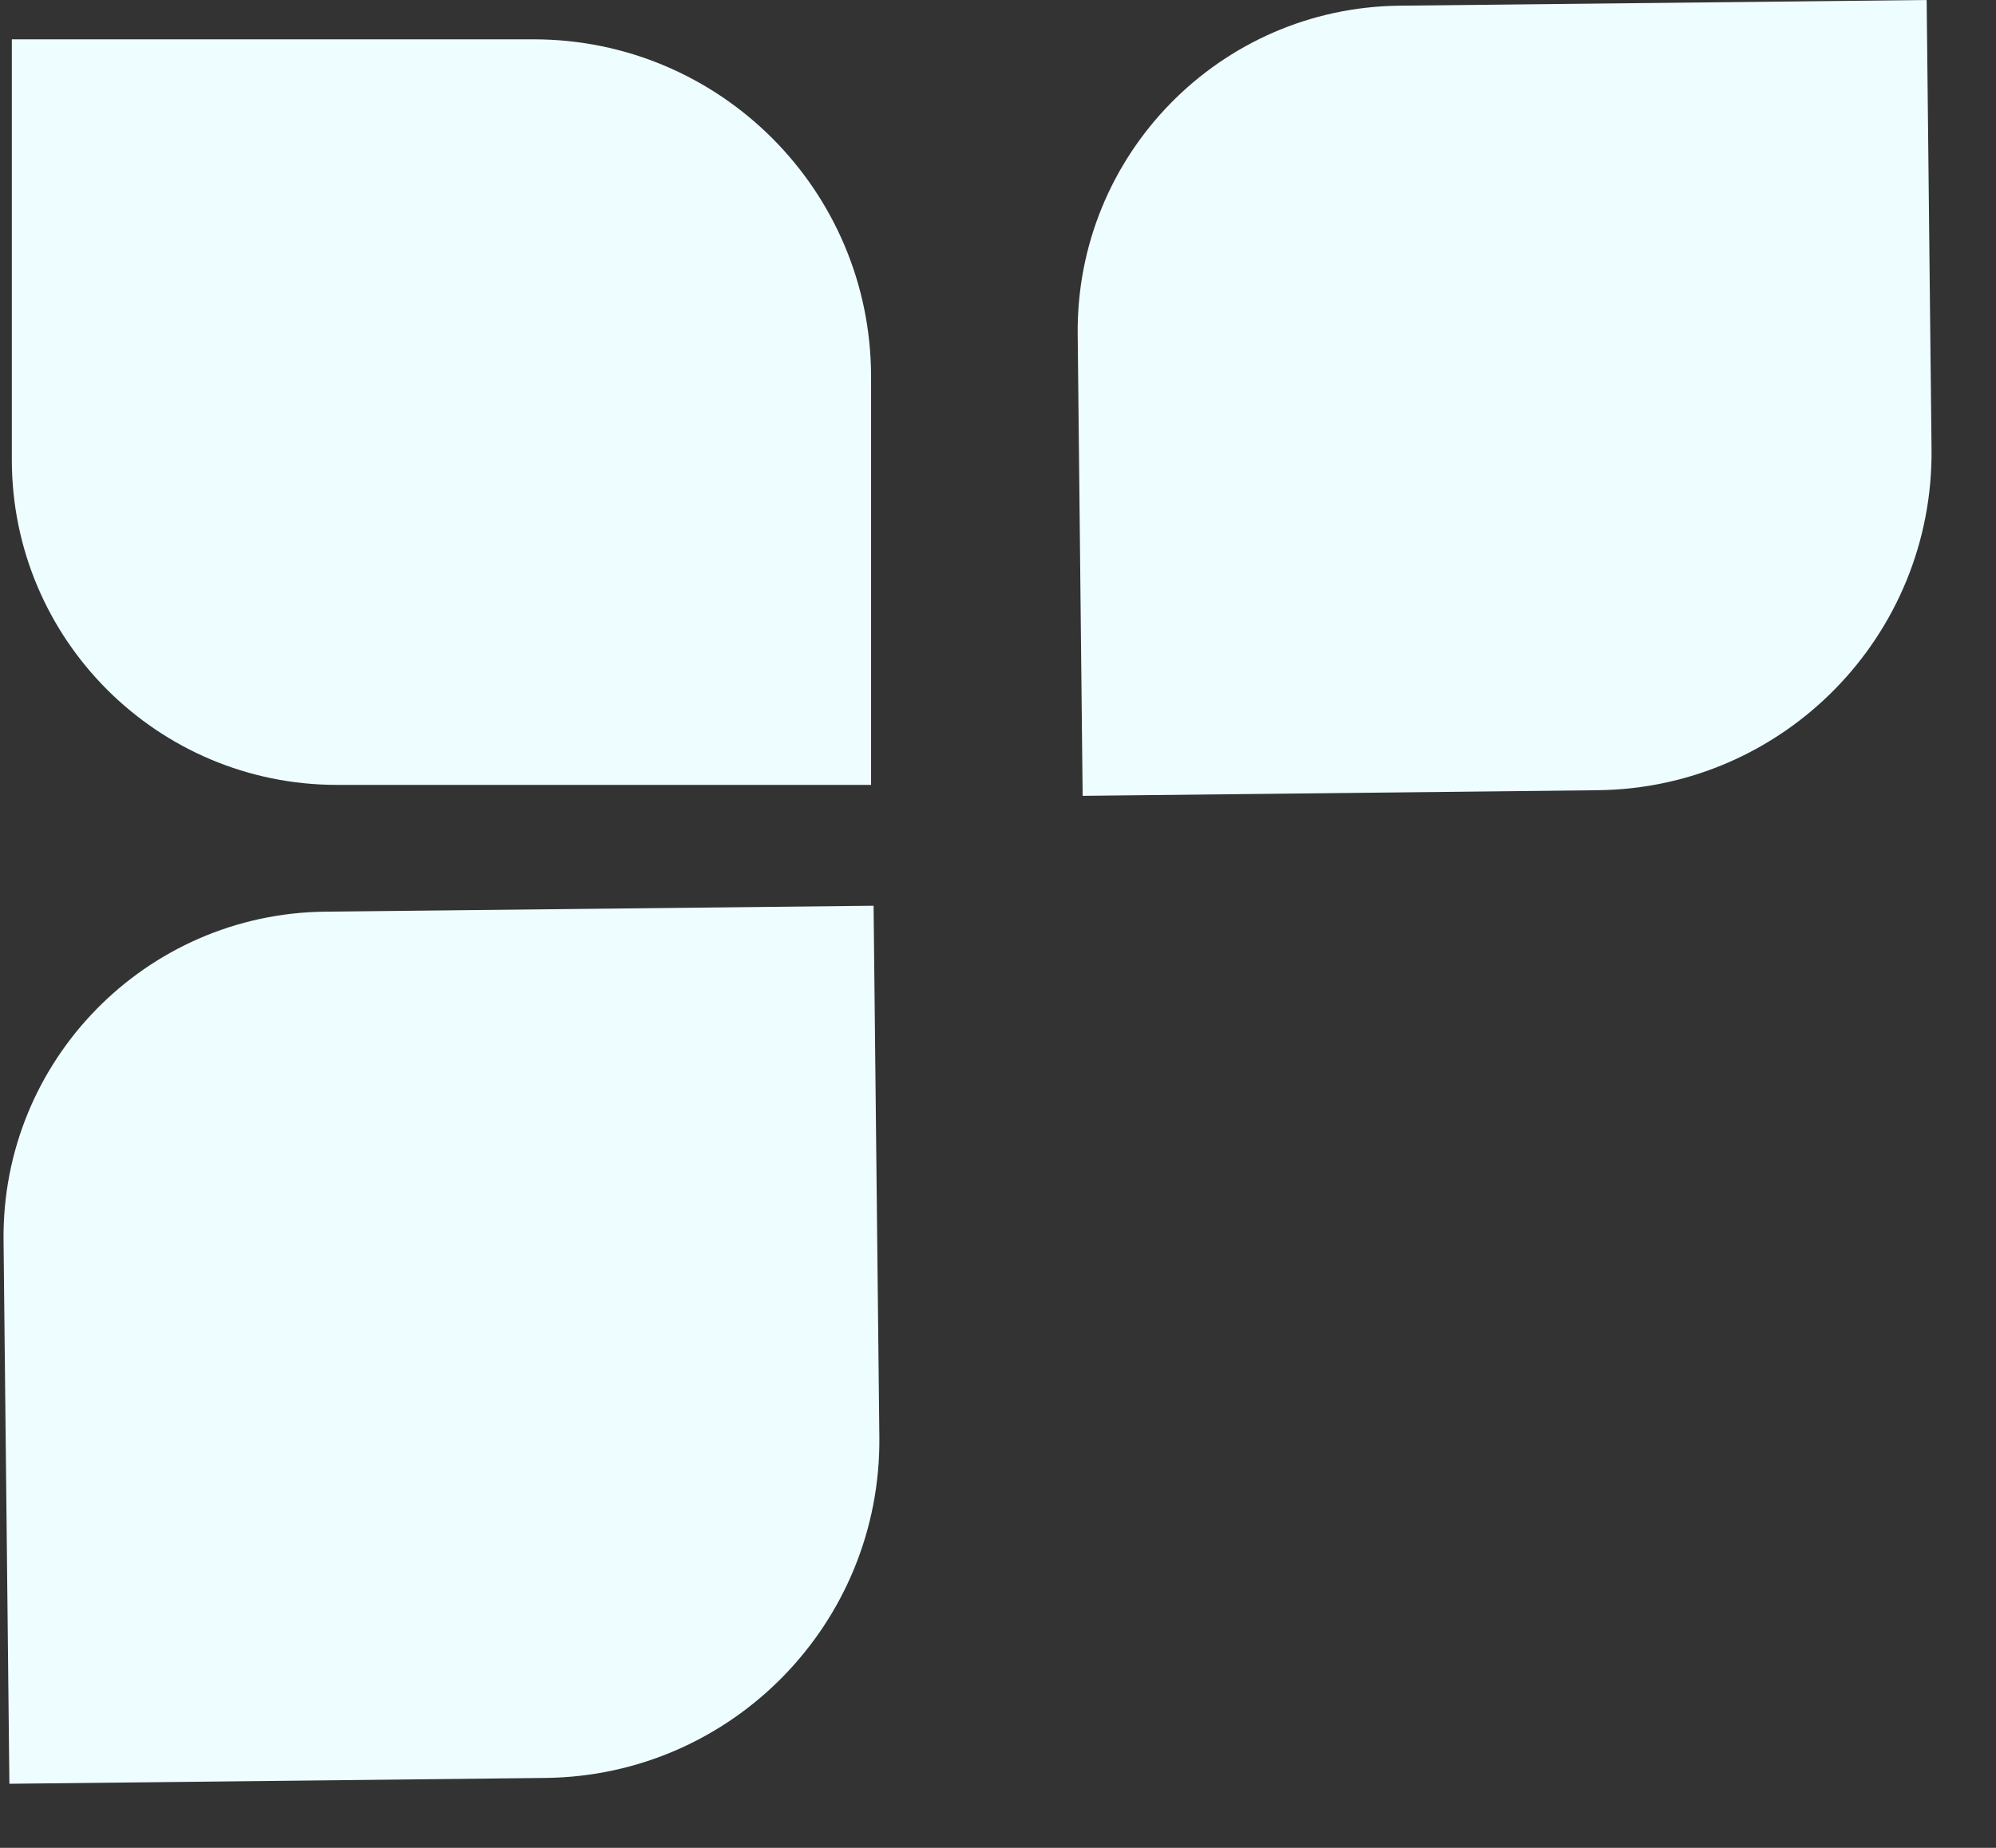 <svg width="27" height="25" viewBox="0 0 27 25" fill="none" xmlns="http://www.w3.org/2000/svg">
<rect x="0" y="0" width="27" height="25" fill="#333333" stroke="none"/>
<g id="Group 26">
<path id="Rectangle 1" d="M0.16 0.532H7.217C9.739 0.532 11.783 2.577 11.783 5.098V10.619H4.56C2.13 10.619 0.16 8.649 0.16 6.219V0.532Z" fill="#EEFDFF"/>
<path id="Rectangle 7" d="M11.817 12.254L11.895 19.439C11.922 21.961 9.9 24.027 7.378 24.054L0.127 24.133L0.048 16.782C0.021 14.351 1.97 12.36 4.4 12.334L11.817 12.254Z" fill="#EEFDFF"/>
<path id="Rectangle 6" d="M26.062 0L26.128 6.076C26.155 8.598 24.133 10.664 21.612 10.691L14.645 10.767L14.578 4.524C14.552 2.095 16.5 0.103 18.93 0.077L26.062 0Z" fill="#EEFDFF"/>
</g>
</svg>
